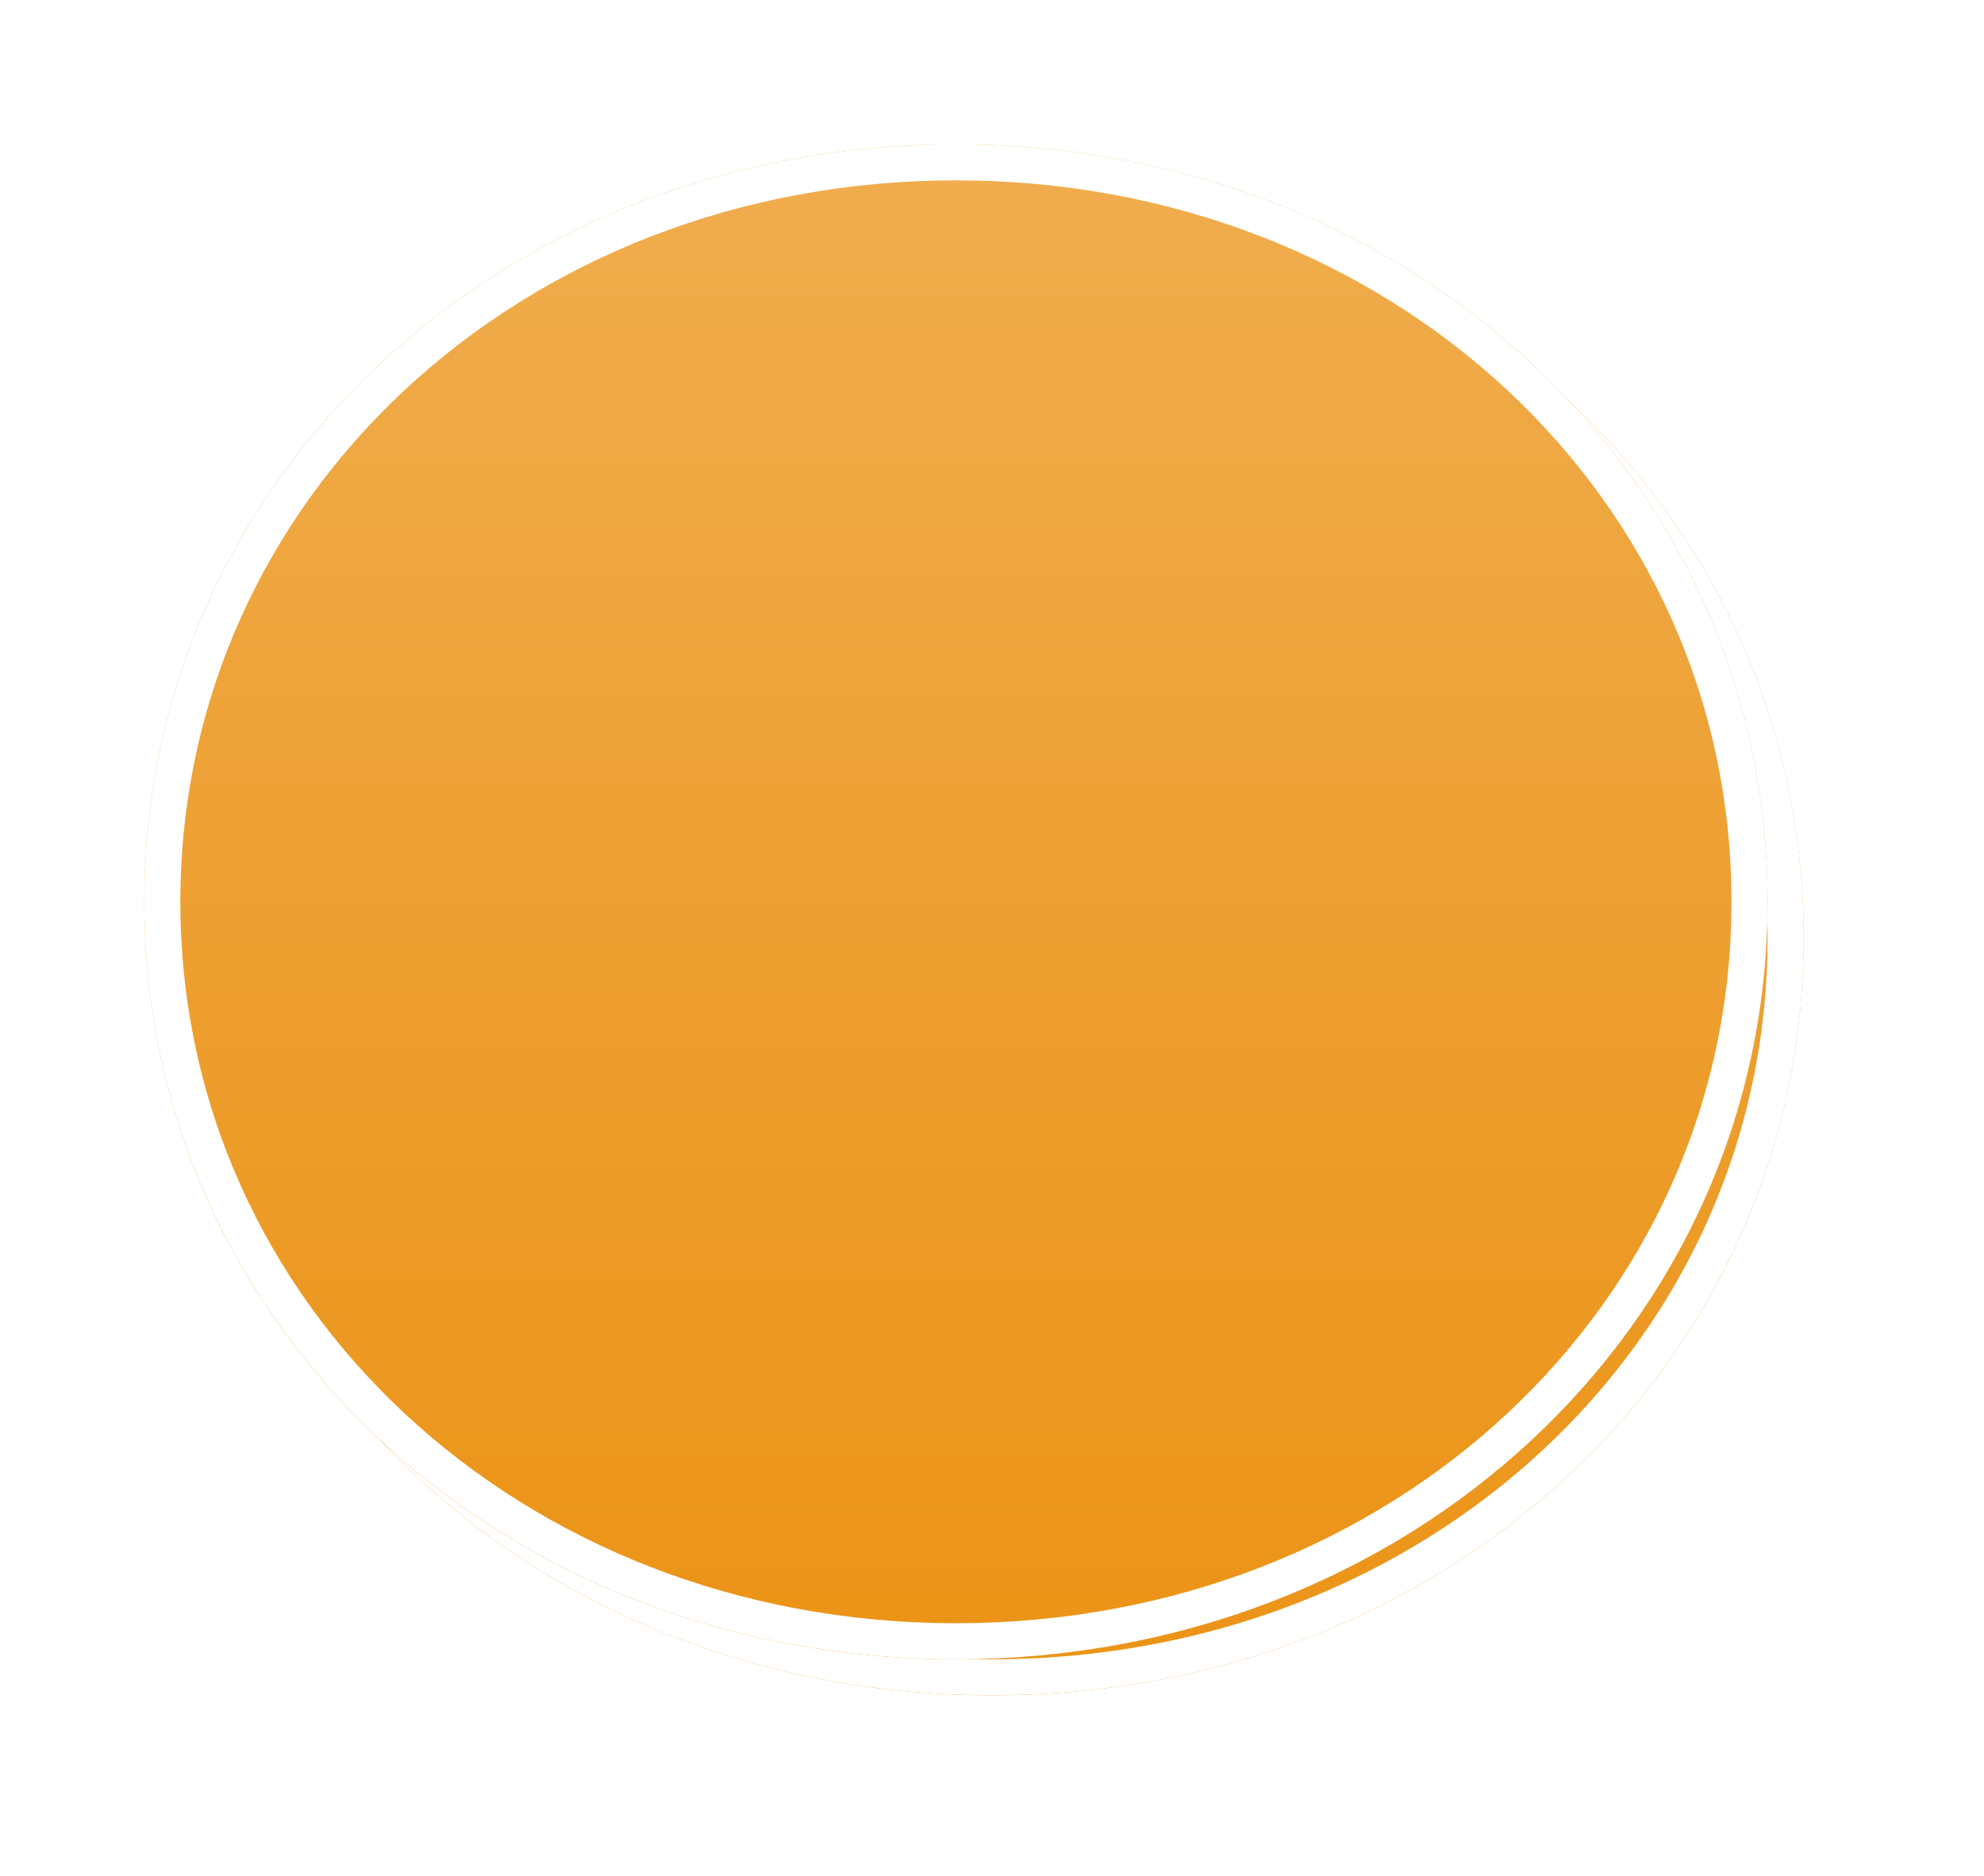 ﻿<?xml version="1.0" encoding="utf-8"?>
<svg version="1.1" xmlns:xlink="http://www.w3.org/1999/xlink" width="55px" height="52px" xmlns="http://www.w3.org/2000/svg">
  <defs>
    <linearGradient gradientUnits="userSpaceOnUse" x1="663.5" y1="355" x2="663.5" y2="397" id="LinearGradient75">
      <stop id="Stop76" stop-color="#e6e6e6" offset="0" />
      <stop id="Stop77" stop-color="#f0ad4e" offset="0" />
      <stop id="Stop78" stop-color="#eb9316" offset="1" />
    </linearGradient>
    <filter x="637px" y="351px" width="55px" height="52px" filterUnits="userSpaceOnUse" id="filter79">
      <feOffset dx="1" dy="1" in="SourceAlpha" result="shadowOffsetInner" />
      <feGaussianBlur stdDeviation="2.5" in="shadowOffsetInner" result="shadowGaussian" />
      <feComposite in2="shadowGaussian" operator="atop" in="SourceAlpha" result="shadowComposite" />
      <feColorMatrix type="matrix" values="0 0 0 0 0  0 0 0 0 0  0 0 0 0 0  0 0 0 0.698 0  " in="shadowComposite" />
    </filter>
    <g id="widget80">
      <path d="M 663.5 355  C 676.1 355  686 364.24  686 376  C 686 387.76  676.1 397  663.5 397  C 650.9 397  641 387.76  641 376  C 641 364.24  650.9 355  663.5 355  Z " fill-rule="nonzero" fill="url(#LinearGradient75)" stroke="none" />
      <path d="M 663.5 355.5  C 675.82 355.5  685.5 364.52  685.5 376  C 685.5 387.48  675.82 396.5  663.5 396.5  C 651.18 396.5  641.5 387.48  641.5 376  C 641.5 364.52  651.18 355.5  663.5 355.5  Z " stroke-width="1" stroke="#ffffff" fill="none" />
    </g>
  </defs>
  <g transform="matrix(1 0 0 1 -637 -351 )">
    <use xlink:href="#widget80" filter="url(#filter79)" />
    <use xlink:href="#widget80" />
  </g>
</svg>
